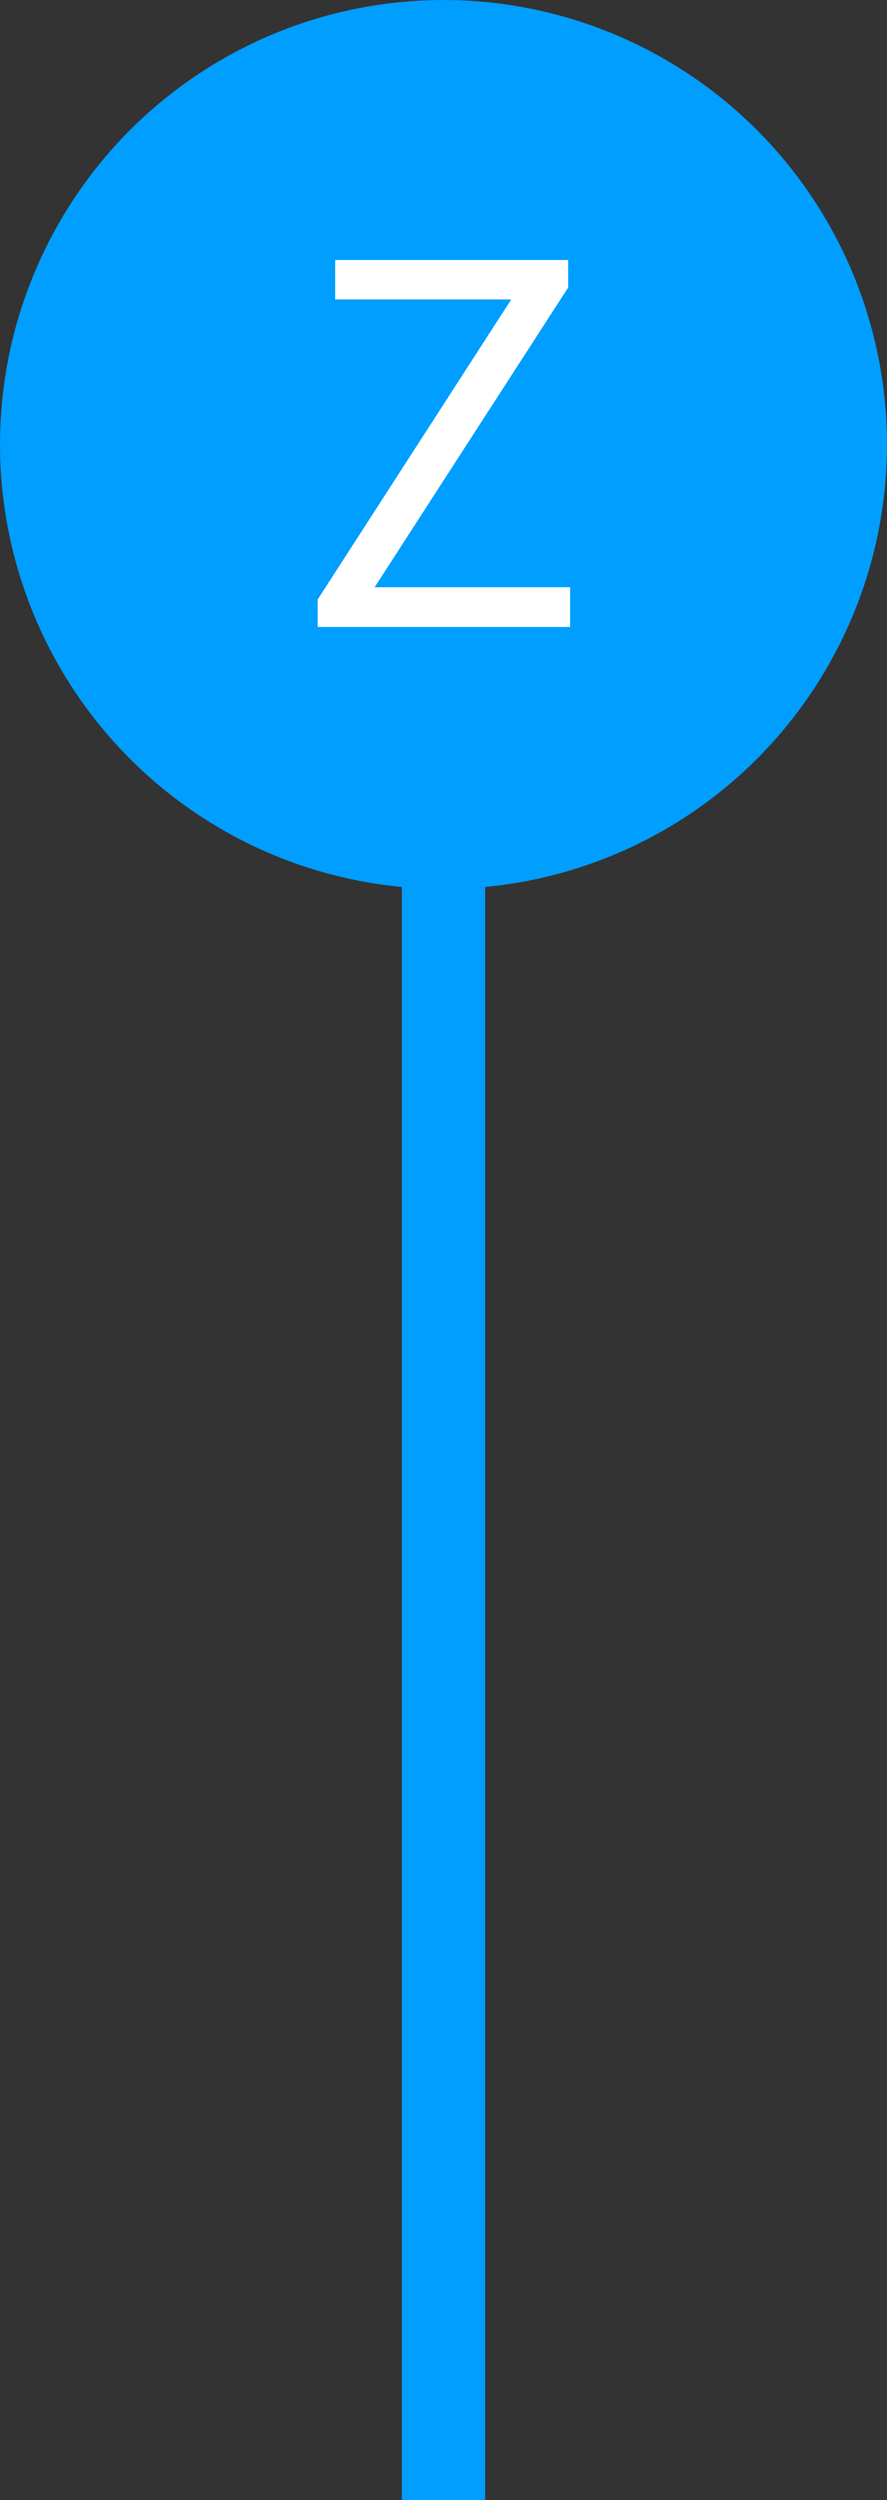 <svg width="31.941" height="90" viewBox="0 0 31.941 90" fill="none" xmlns="http://www.w3.org/2000/svg" xmlns:xlink="http://www.w3.org/1999/xlink">
	<rect x="0" y="0" width="31.941" height="90" fill="#333333" stroke="none"/>
	<desc>
			Created with Pixso.
	</desc>
	<defs/>
	<path id="矢量 17" d="M15.97 24L15.97 90" stroke="#009EFF" stroke-opacity="1" stroke-width="3"/>
	<ellipse id="椭圆 1" cx="15.97" cy="16" rx="15.97" ry="16" fill="#009EFF" fill-opacity="1"/>
	<path id="Z" d="M20.53 22.57L11.44 22.57L11.44 21.58L18.41 10.78L12.07 10.78L12.07 9.36L20.46 9.36L20.46 10.35L13.49 21.14L20.53 21.14L20.53 22.57Z" fill="#FFFFFF" fill-opacity="1" fill-rule="evenodd"/>
</svg>
